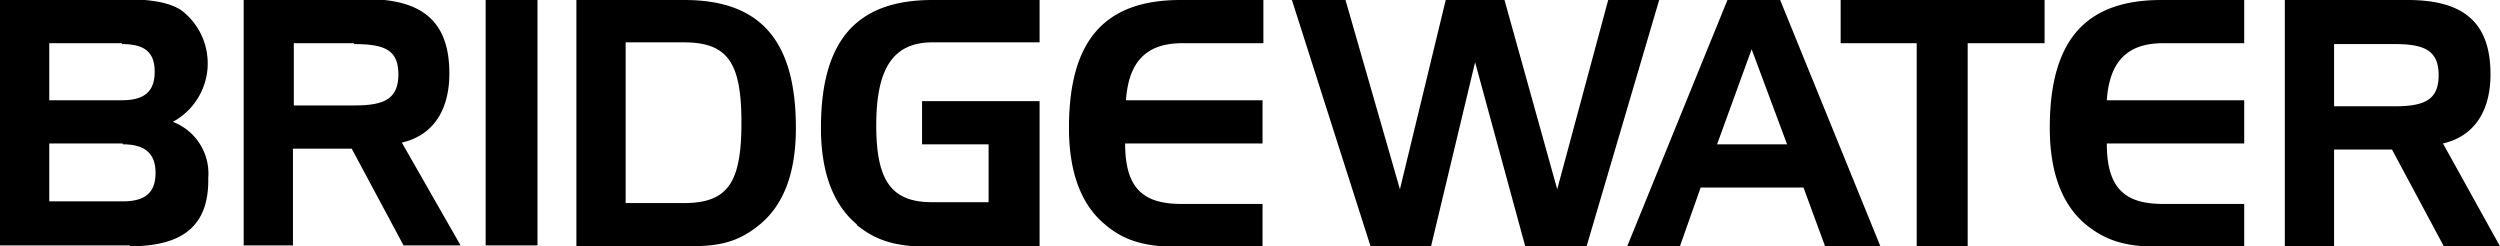 <svg id="Layer_1" data-name="Layer 1" xmlns="http://www.w3.org/2000/svg" viewBox="0 0 289.3 28.5"><title>bwater-logo</title><path d="M1324.2,1925.2h-6.5l-6-11.2H1305v11.2h-5.7v-28.5h14.2c6.5,0,9.6,2.6,9.6,8.6,0,4.4-2,7.2-5.5,8Zm-12.2-23.4h-7v7.2h7c3.4,0,5.1-.7,5.1-3.6S1315.4,1901.8,1312,1901.8Zm-35.7,20.9c-2.8-2.3-4.2-6.1-4.2-11.2,0-10.1,4.1-14.8,12.9-14.8h9.6v5h-9.4c-4.1,0-6.2,2.1-6.5,6.6h15.9v5h-15.9c0,5.1,2,7,6.5,7h9.4v5h-9.7C1281.5,1925.2,1279,1924.9,1276.3,1922.7Zm-13.7,2.5h-5.9v-23.5h-8.8v-5h23.6v5h-8.9Zm-16.5,0-2.5-6.8h-11.9l-2.4,6.8h-6.1l11.6-28.5h6.1l11.6,28.5Zm-8.5-22.8-4,11h8.1Zm-26.2,22.8-5.8-21.3-5.1,21.3h-7l-9.1-28.5h6.2l6.3,21.9,5.3-21.9h6.8l6.1,21.9,5.9-21.9h5.9l-8.4,28.5Zm-48.6-2.5c-2.8-2.3-4.2-6.1-4.2-11.2,0-10.1,4.1-14.8,12.9-14.8h9.6v5h-9.4c-4.1,0-6.2,2.1-6.5,6.6H1181v5h-15.9c0,5.1,2,7,6.5,7h9.4v5h-9.7C1168,1925.2,1165.4,1924.9,1162.8,1922.7Zm-28.7,0c-2.8-2.3-4.2-6.1-4.2-11.2,0-10.1,4.1-14.8,12.9-14.8h12.4v4.9h-12.4c-4.6,0-6.5,3.1-6.5,9.6s1.8,8.9,6.5,8.9h6.5v-6.7h-7.7v-5h13.6v16.9h-12.4C1139.4,1925.2,1136.8,1925,1134,1922.7Zm-19.8,2.5h-12.7v-28.5h12.5c8.8,0,12.9,4.7,12.9,14.8,0,5.2-1.4,8.9-4.2,11.2S1117.6,1925.2,1114.2,1925.2Zm-.3-23.6h-6.7v18.6h6.7c5.1,0,6.7-2.3,6.7-9.3S1119.1,1901.6,1114,1901.6Zm-22.9-5h6v28.5h-6Zm-9.5,28.5-6-11.2h-6.8v11.2h-5.7v-28.5h14.2c6.5,0,9.6,2.6,9.6,8.6,0,4.4-2,7.2-5.5,8l6.8,11.9Zm-5.7-23.4h-7v7.2h7c3.4,0,5.1-.7,5.1-3.6S1079.3,1901.8,1075.8,1901.8Zm-26,23.4h-15v-28.5h14c3.2,0,5.5.3,7,1.3a7.7,7.7,0,0,1-1,12.9,6.4,6.4,0,0,1,4.1,6.5C1059.1,1922.8,1056.1,1925.2,1049.9,1925.2Zm-.9-23.4h-8.4v6.6h8.4c2.6,0,3.8-1,3.8-3.3S1051.6,1901.8,1049,1901.8Zm.1,11.6h-8.5v6.7h8.5c2.6,0,3.8-1,3.8-3.3S1051.6,1913.4,1049.1,1913.4Z" transform="translate(-1034.9 -1896.7)" style="fill:#000000;fill-rule:evenodd"/></svg>
